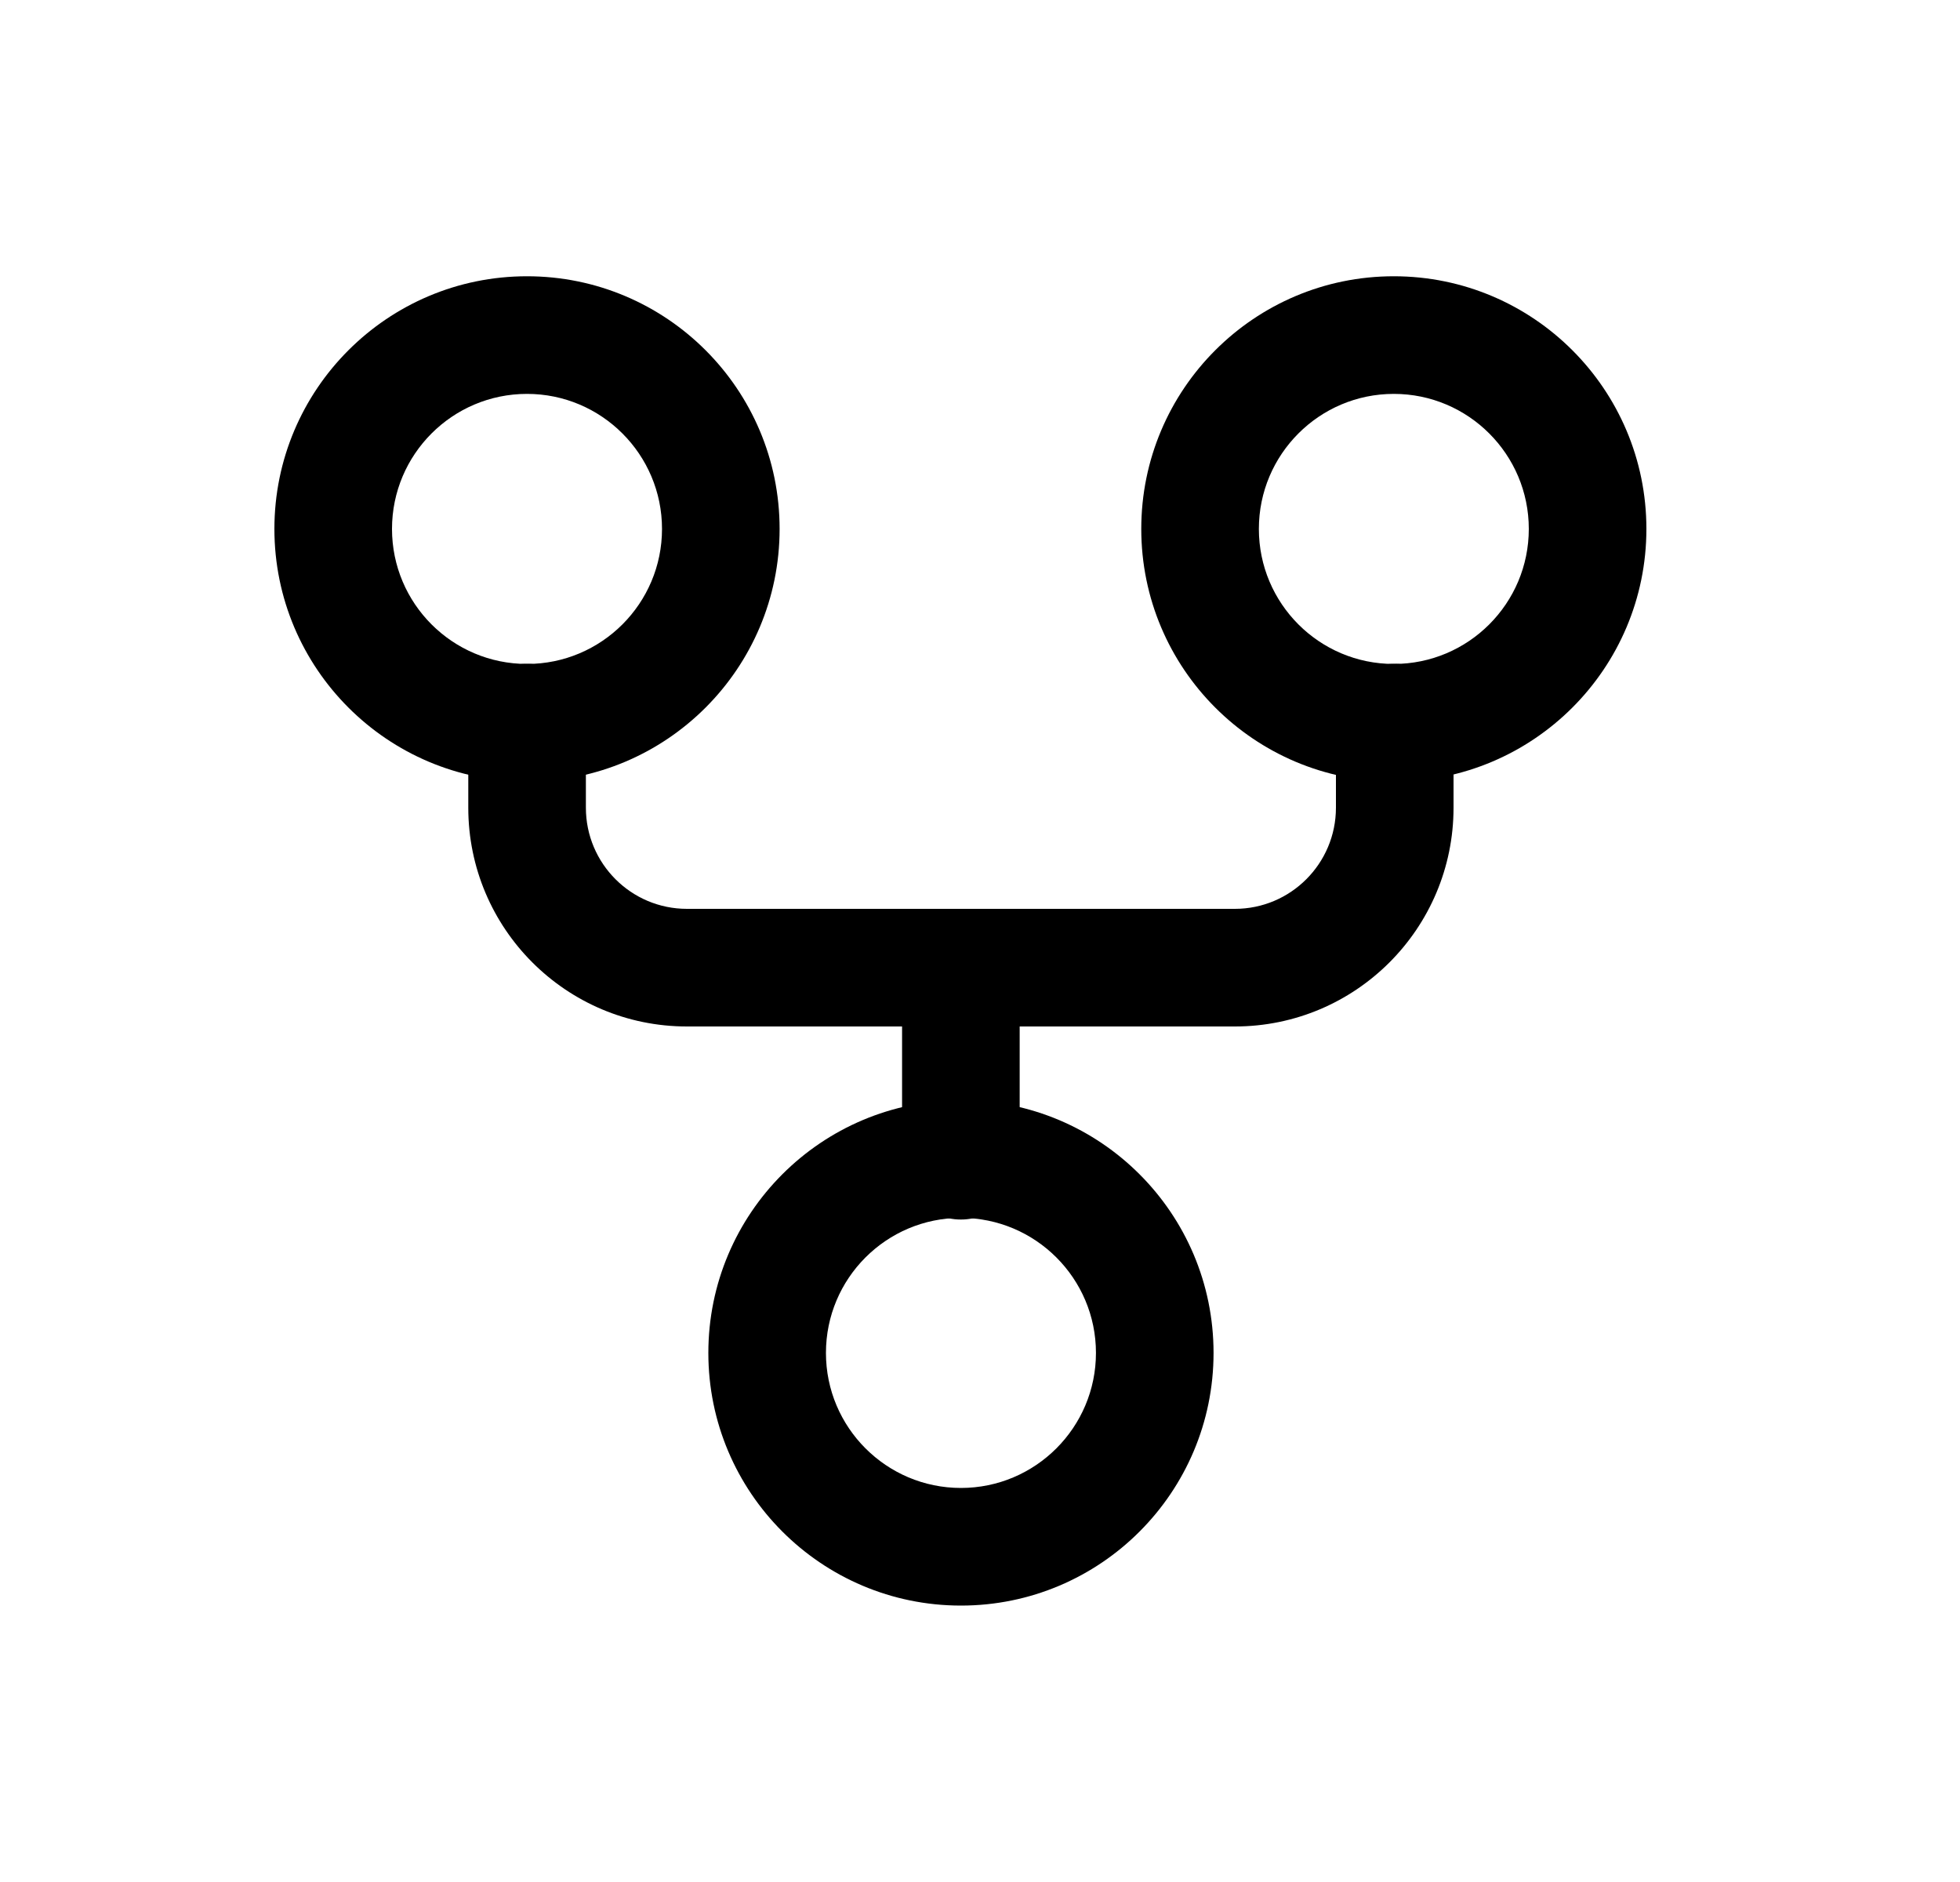 <svg width="25" height="24" viewBox="0 0 25 24" fill="none" xmlns="http://www.w3.org/2000/svg">
<path fill-rule="evenodd" clip-rule="evenodd" d="M6.723 8.465C7.137 8.465 7.473 8.801 7.473 9.215V10.3C7.473 11.012 8.05 11.59 8.762 11.59H15.751C16.463 11.59 17.04 11.012 17.04 10.3V9.215C17.04 8.801 17.376 8.465 17.79 8.465C18.204 8.465 18.54 8.801 18.54 9.215V10.3C18.54 11.841 17.291 13.09 15.751 13.09H8.762C7.222 13.09 5.973 11.841 5.973 10.3V9.215C5.973 8.801 6.308 8.465 6.723 8.465Z" fill="black"/>
<path fill-rule="evenodd" clip-rule="evenodd" d="M12.256 11.598C12.67 11.598 13.006 11.933 13.006 12.348V14.802C13.006 15.216 12.67 15.552 12.256 15.552C11.842 15.552 11.506 15.216 11.506 14.802V12.348C11.506 11.933 11.842 11.598 12.256 11.598Z" fill="black"/>
<path fill-rule="evenodd" clip-rule="evenodd" d="M6.722 5.023C5.771 5.023 5 5.795 5 6.745C5 7.696 5.771 8.467 6.722 8.467C7.672 8.467 8.444 7.696 8.444 6.745C8.444 5.795 7.672 5.023 6.722 5.023ZM3.5 6.745C3.5 4.966 4.943 3.523 6.722 3.523C8.501 3.523 9.944 4.966 9.944 6.745C9.944 8.524 8.501 9.967 6.722 9.967C4.943 9.967 3.5 8.524 3.5 6.745Z" fill="black"/>
<path fill-rule="evenodd" clip-rule="evenodd" d="M17.778 5.023C16.828 5.023 16.057 5.795 16.057 6.745C16.057 7.696 16.828 8.467 17.778 8.467C18.729 8.467 19.5 7.696 19.5 6.745C19.5 5.795 18.729 5.023 17.778 5.023ZM14.557 6.745C14.557 4.966 15.999 3.523 17.778 3.523C19.557 3.523 21 4.966 21 6.745C21 8.524 19.557 9.967 17.778 9.967C15.999 9.967 14.557 8.524 14.557 6.745Z" fill="black"/>
<path fill-rule="evenodd" clip-rule="evenodd" d="M12.257 15.531C11.306 15.531 10.535 16.302 10.535 17.253C10.535 18.203 11.306 18.975 12.257 18.975C13.207 18.975 13.979 18.203 13.979 17.253C13.979 16.302 13.207 15.531 12.257 15.531ZM9.035 17.253C9.035 15.474 10.478 14.031 12.257 14.031C14.036 14.031 15.479 15.474 15.479 17.253C15.479 19.032 14.036 20.475 12.257 20.475C10.478 20.475 9.035 19.032 9.035 17.253Z" fill="black"/>
</svg>